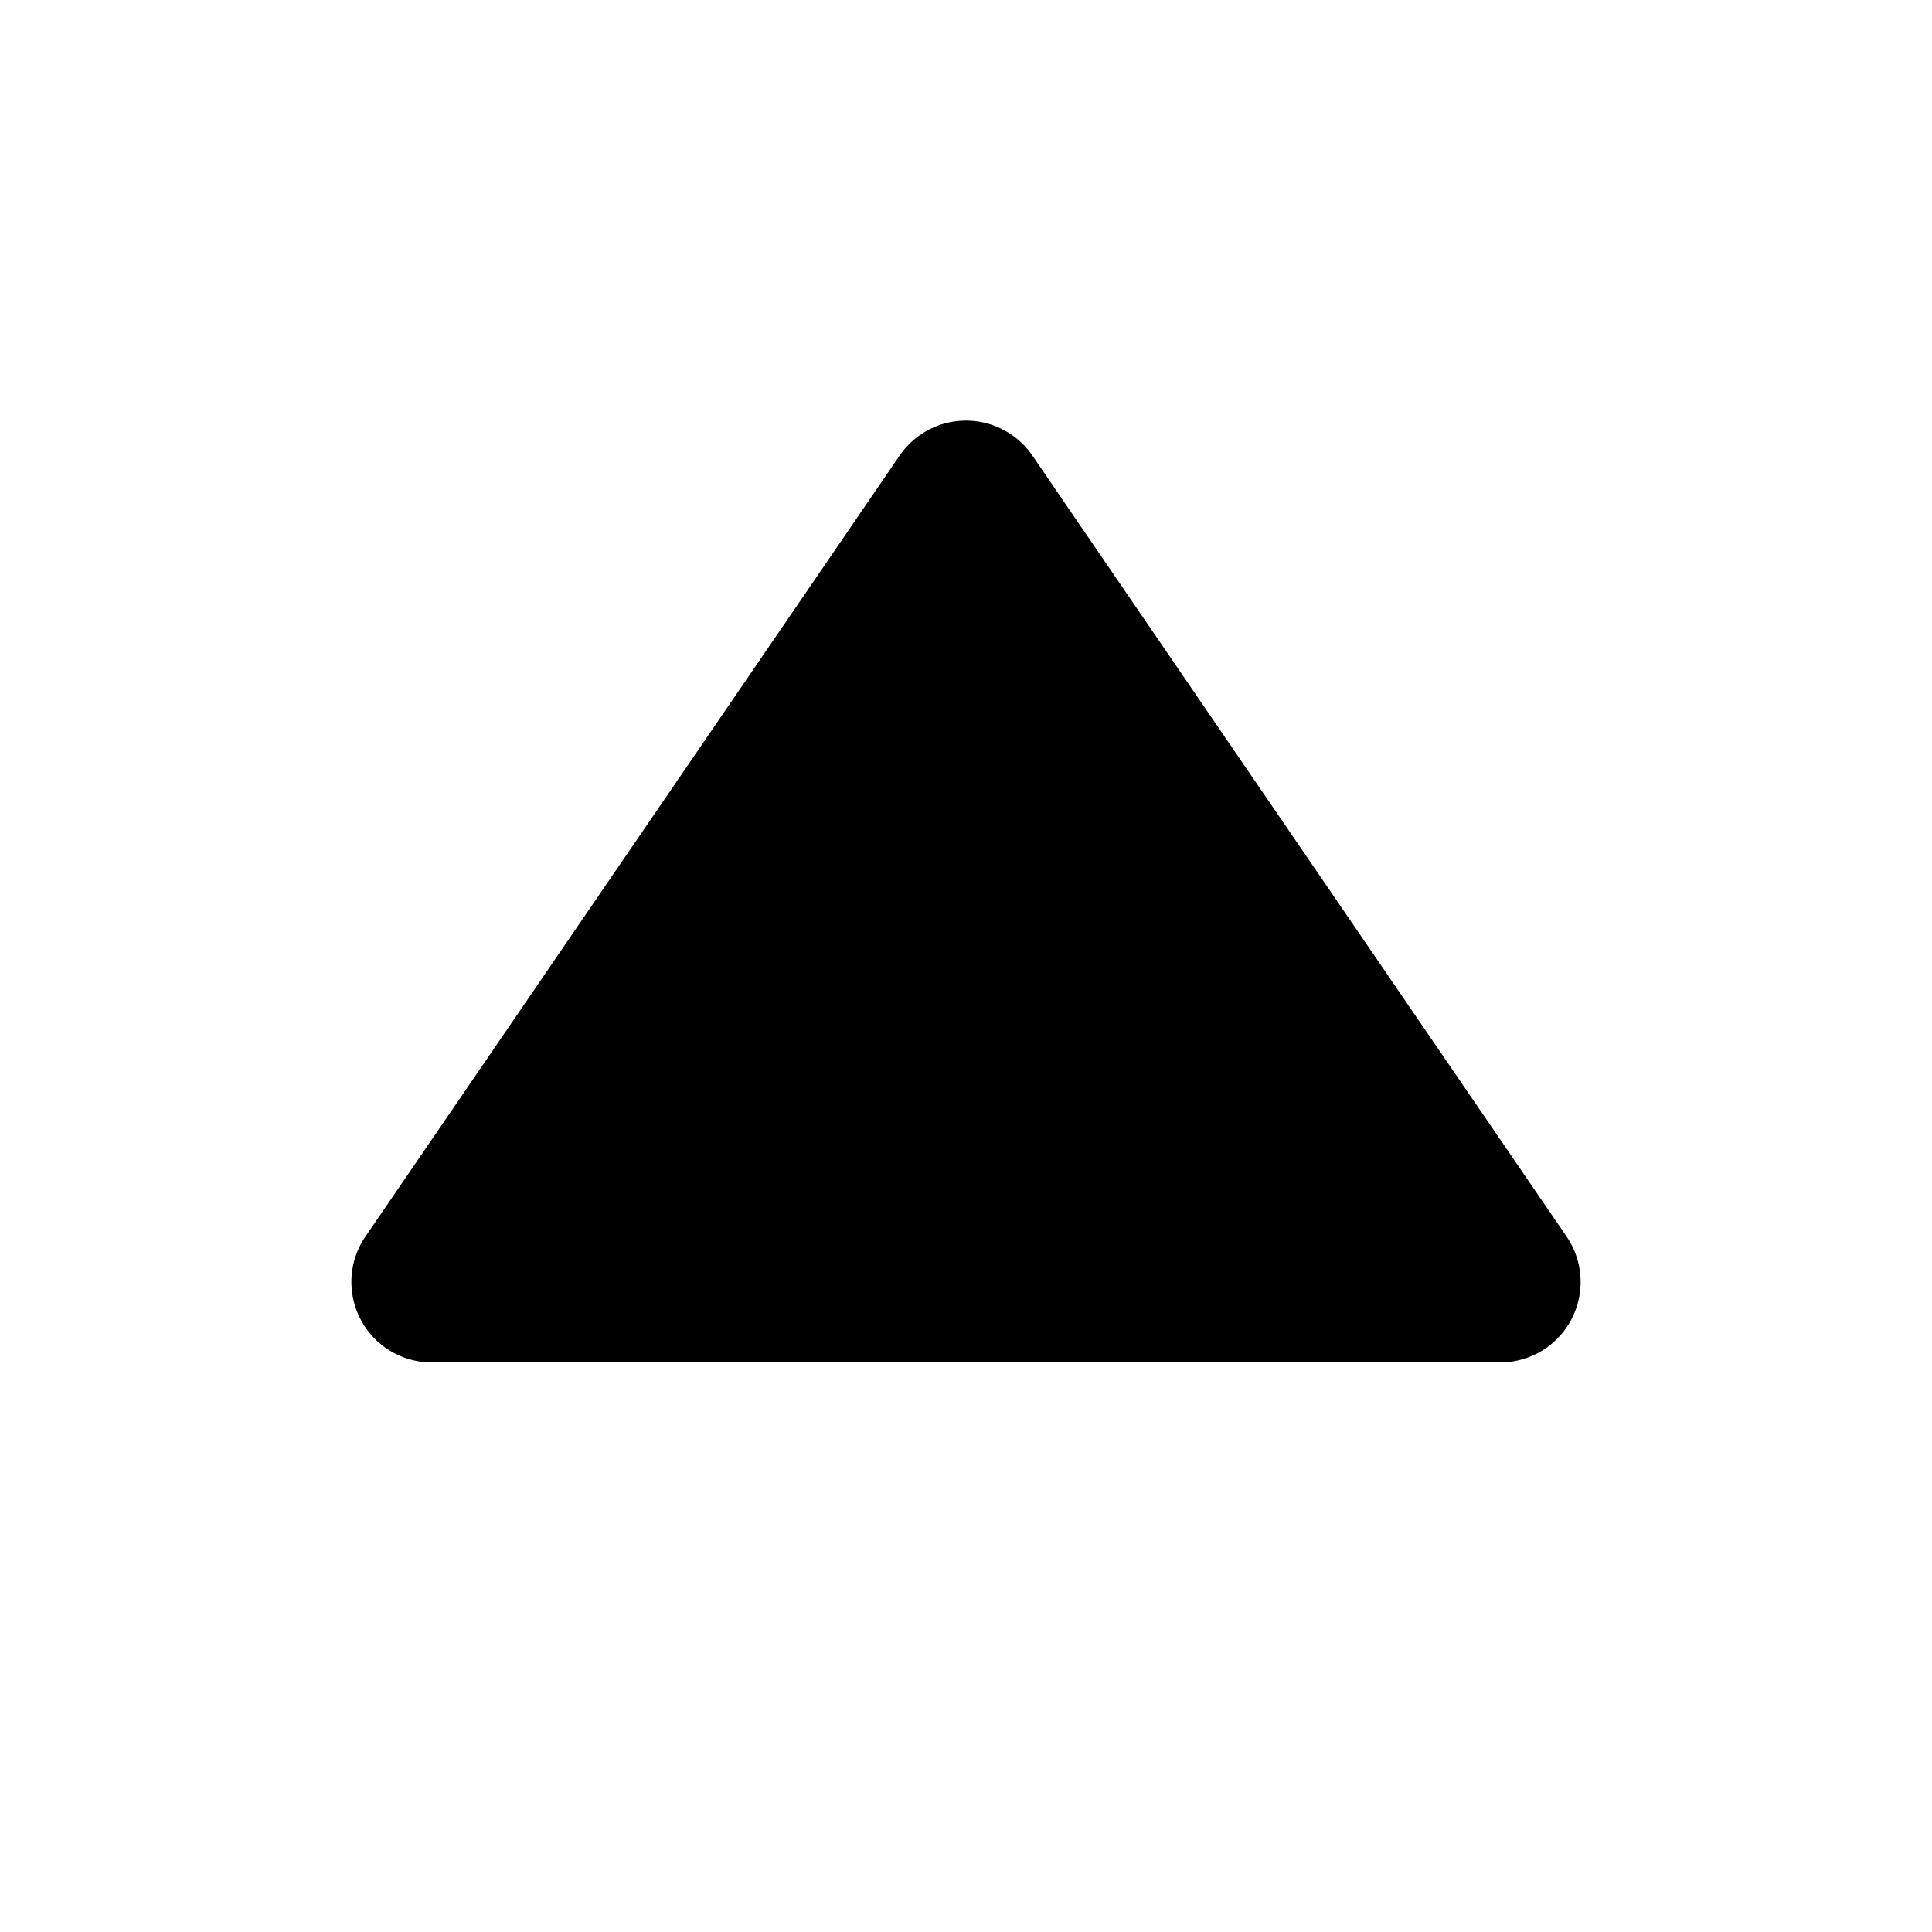 <svg id="Layer_1" data-name="Layer 1" xmlns="http://www.w3.org/2000/svg" viewBox="0 0 48 48"><title>unicons-basic-48px-caret-up</title><path d="M37.27,33.85H10.73a2,2,0,0,1-1.65-3.13l13.27-19.4a2,2,0,0,1,3.3,0l13.27,19.4A2,2,0,0,1,37.27,33.85Z" style="fill:currentColor"/></svg>